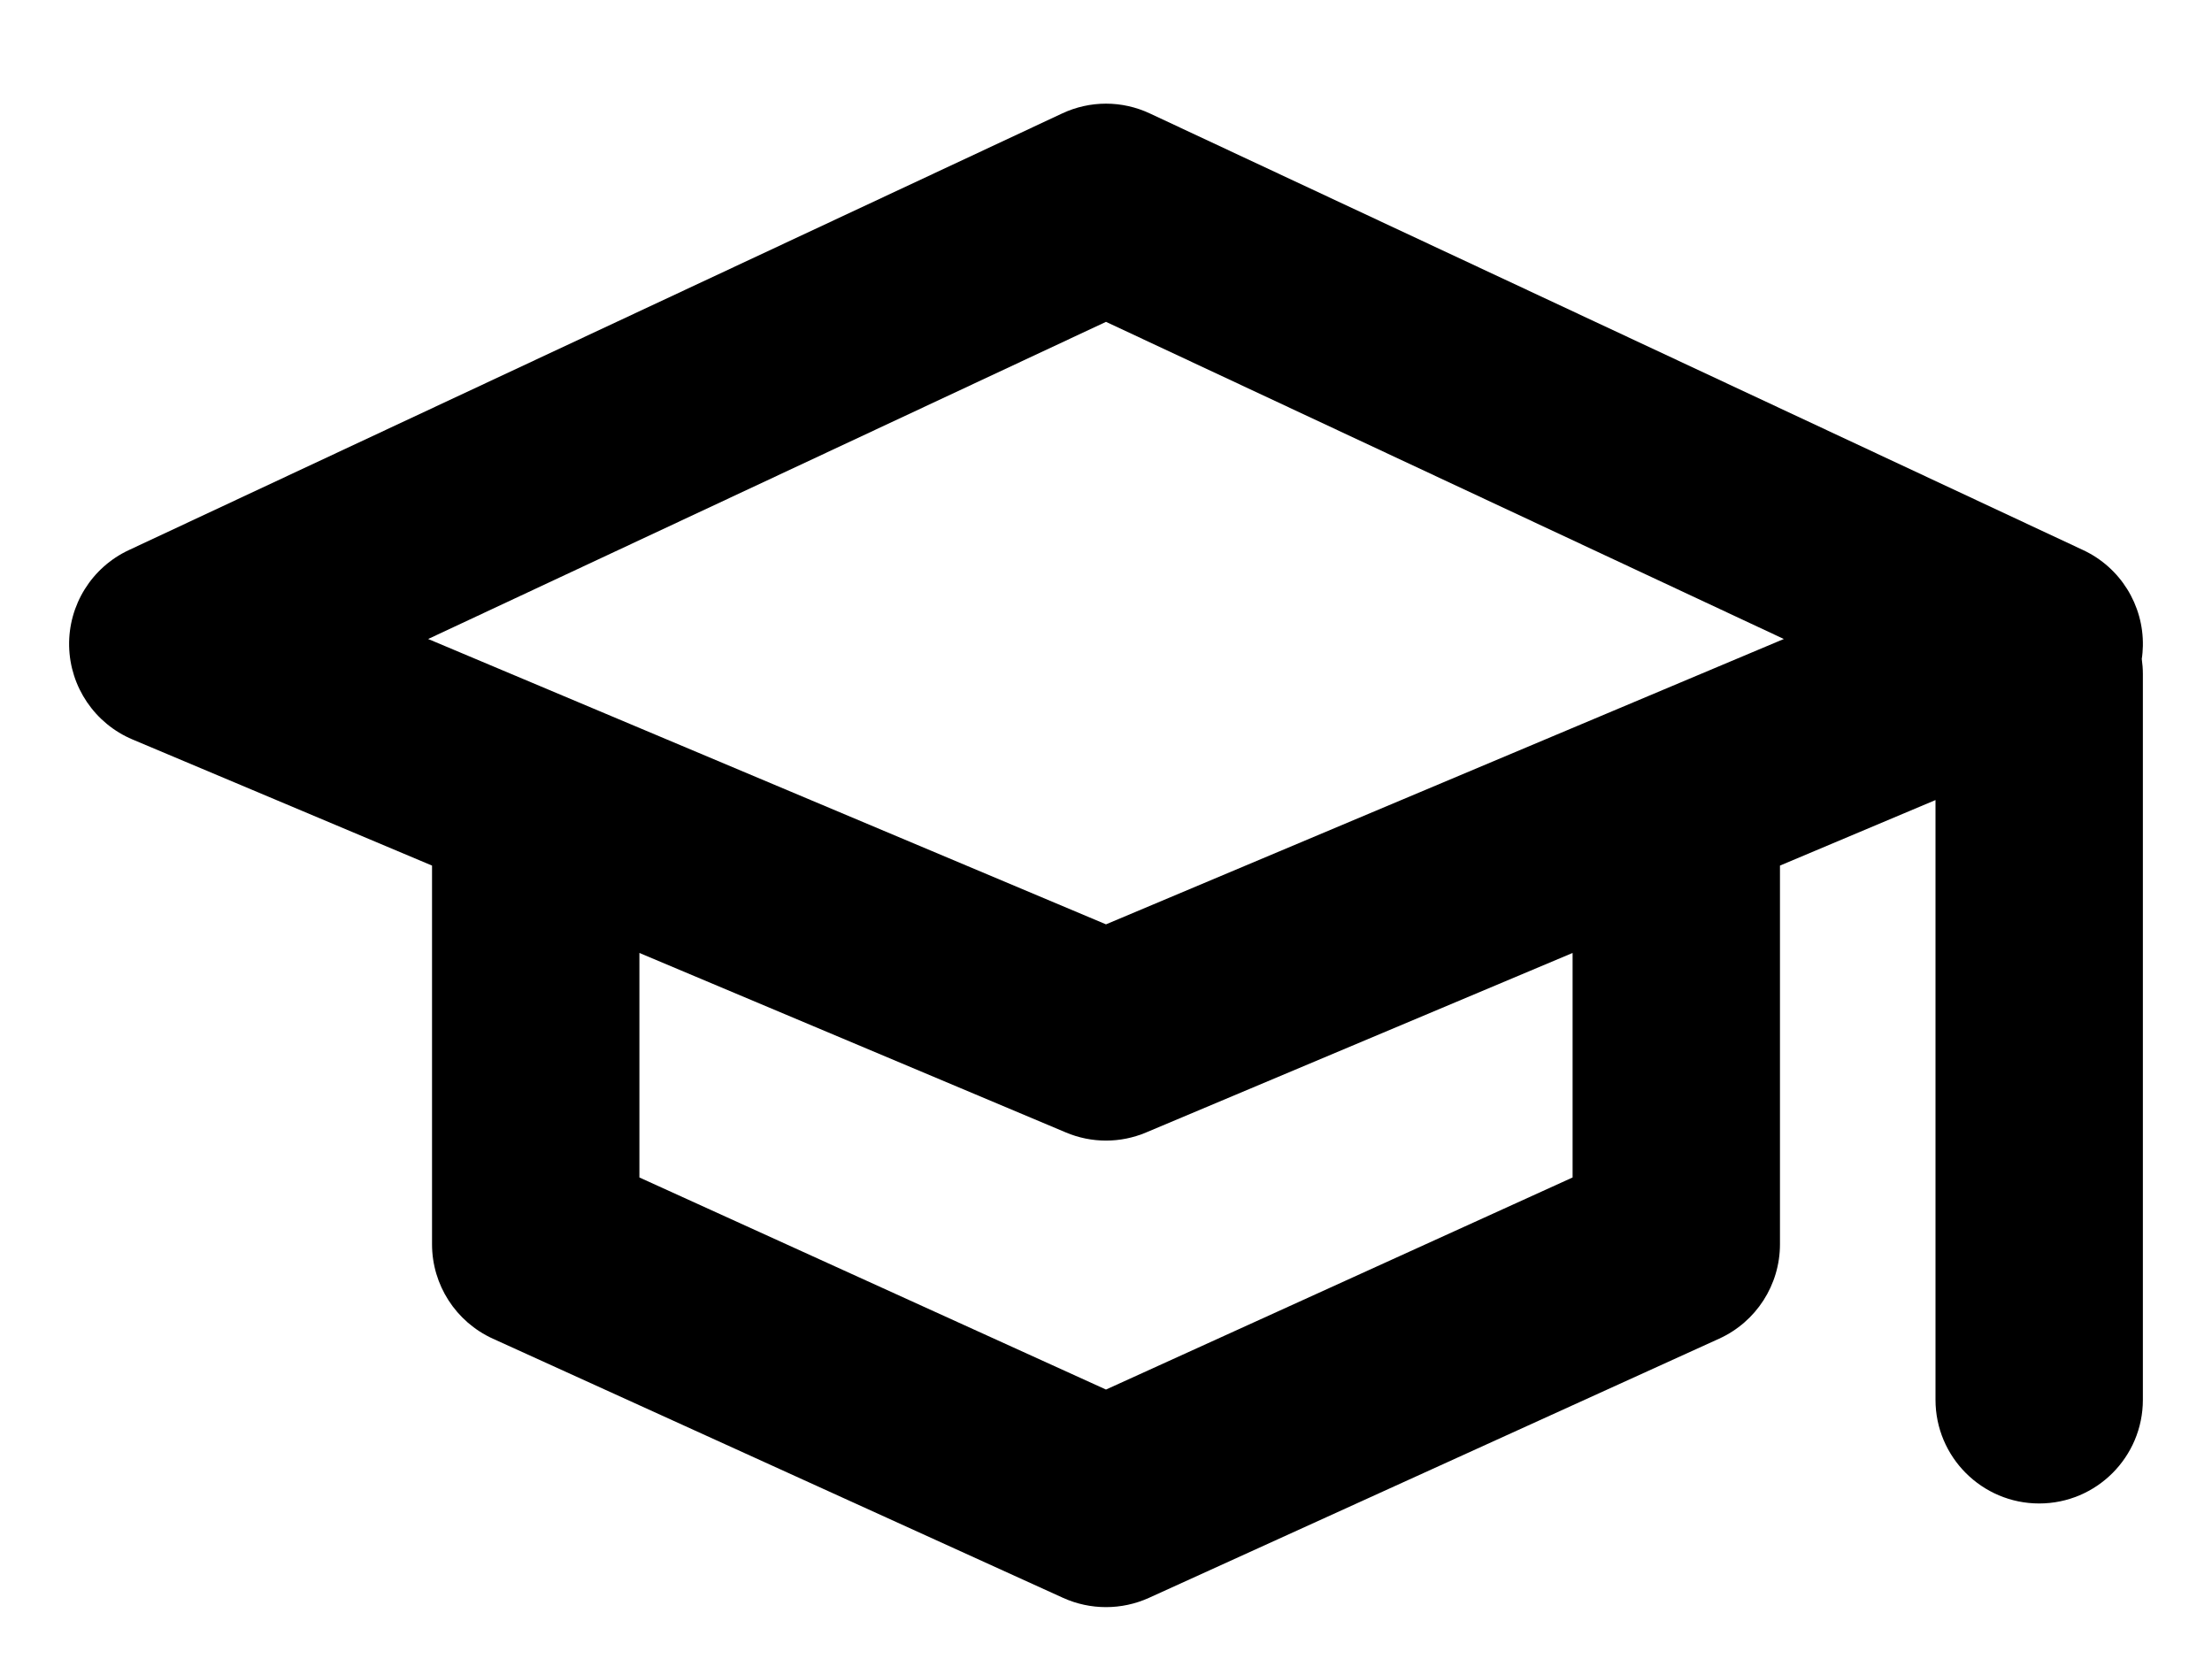 <svg width="16" height="12" viewBox="0 0 16 12" fill="currentColor" xmlns="http://www.w3.org/2000/svg">
<path fill-rule="evenodd" clip-rule="evenodd" d="M7.682 0.821C7.884 0.726 8.116 0.726 8.318 0.821L15.068 3.979C15.336 4.104 15.506 4.376 15.5 4.673C15.499 4.704 15.497 4.735 15.492 4.766C15.497 4.802 15.5 4.838 15.5 4.875V10.125C15.5 10.539 15.164 10.875 14.75 10.875C14.336 10.875 14 10.539 14 10.125V5.787L12.875 6.261V9C12.875 9.294 12.703 9.561 12.435 9.683L8.31 11.558C8.113 11.647 7.887 11.647 7.69 11.558L3.565 9.683C3.297 9.561 3.125 9.294 3.125 9V6.261L0.959 5.349C0.686 5.234 0.506 4.969 0.5 4.673C0.494 4.376 0.664 4.104 0.932 3.979L7.682 0.821ZM8.291 8.191L11.375 6.893V8.517L8 10.051L4.625 8.517V6.893L7.709 8.191C7.895 8.27 8.105 8.27 8.291 8.191ZM3.097 4.622L8 6.686L12.903 4.622L8 2.328L3.097 4.622Z" fill="currentColor"/>
</svg>